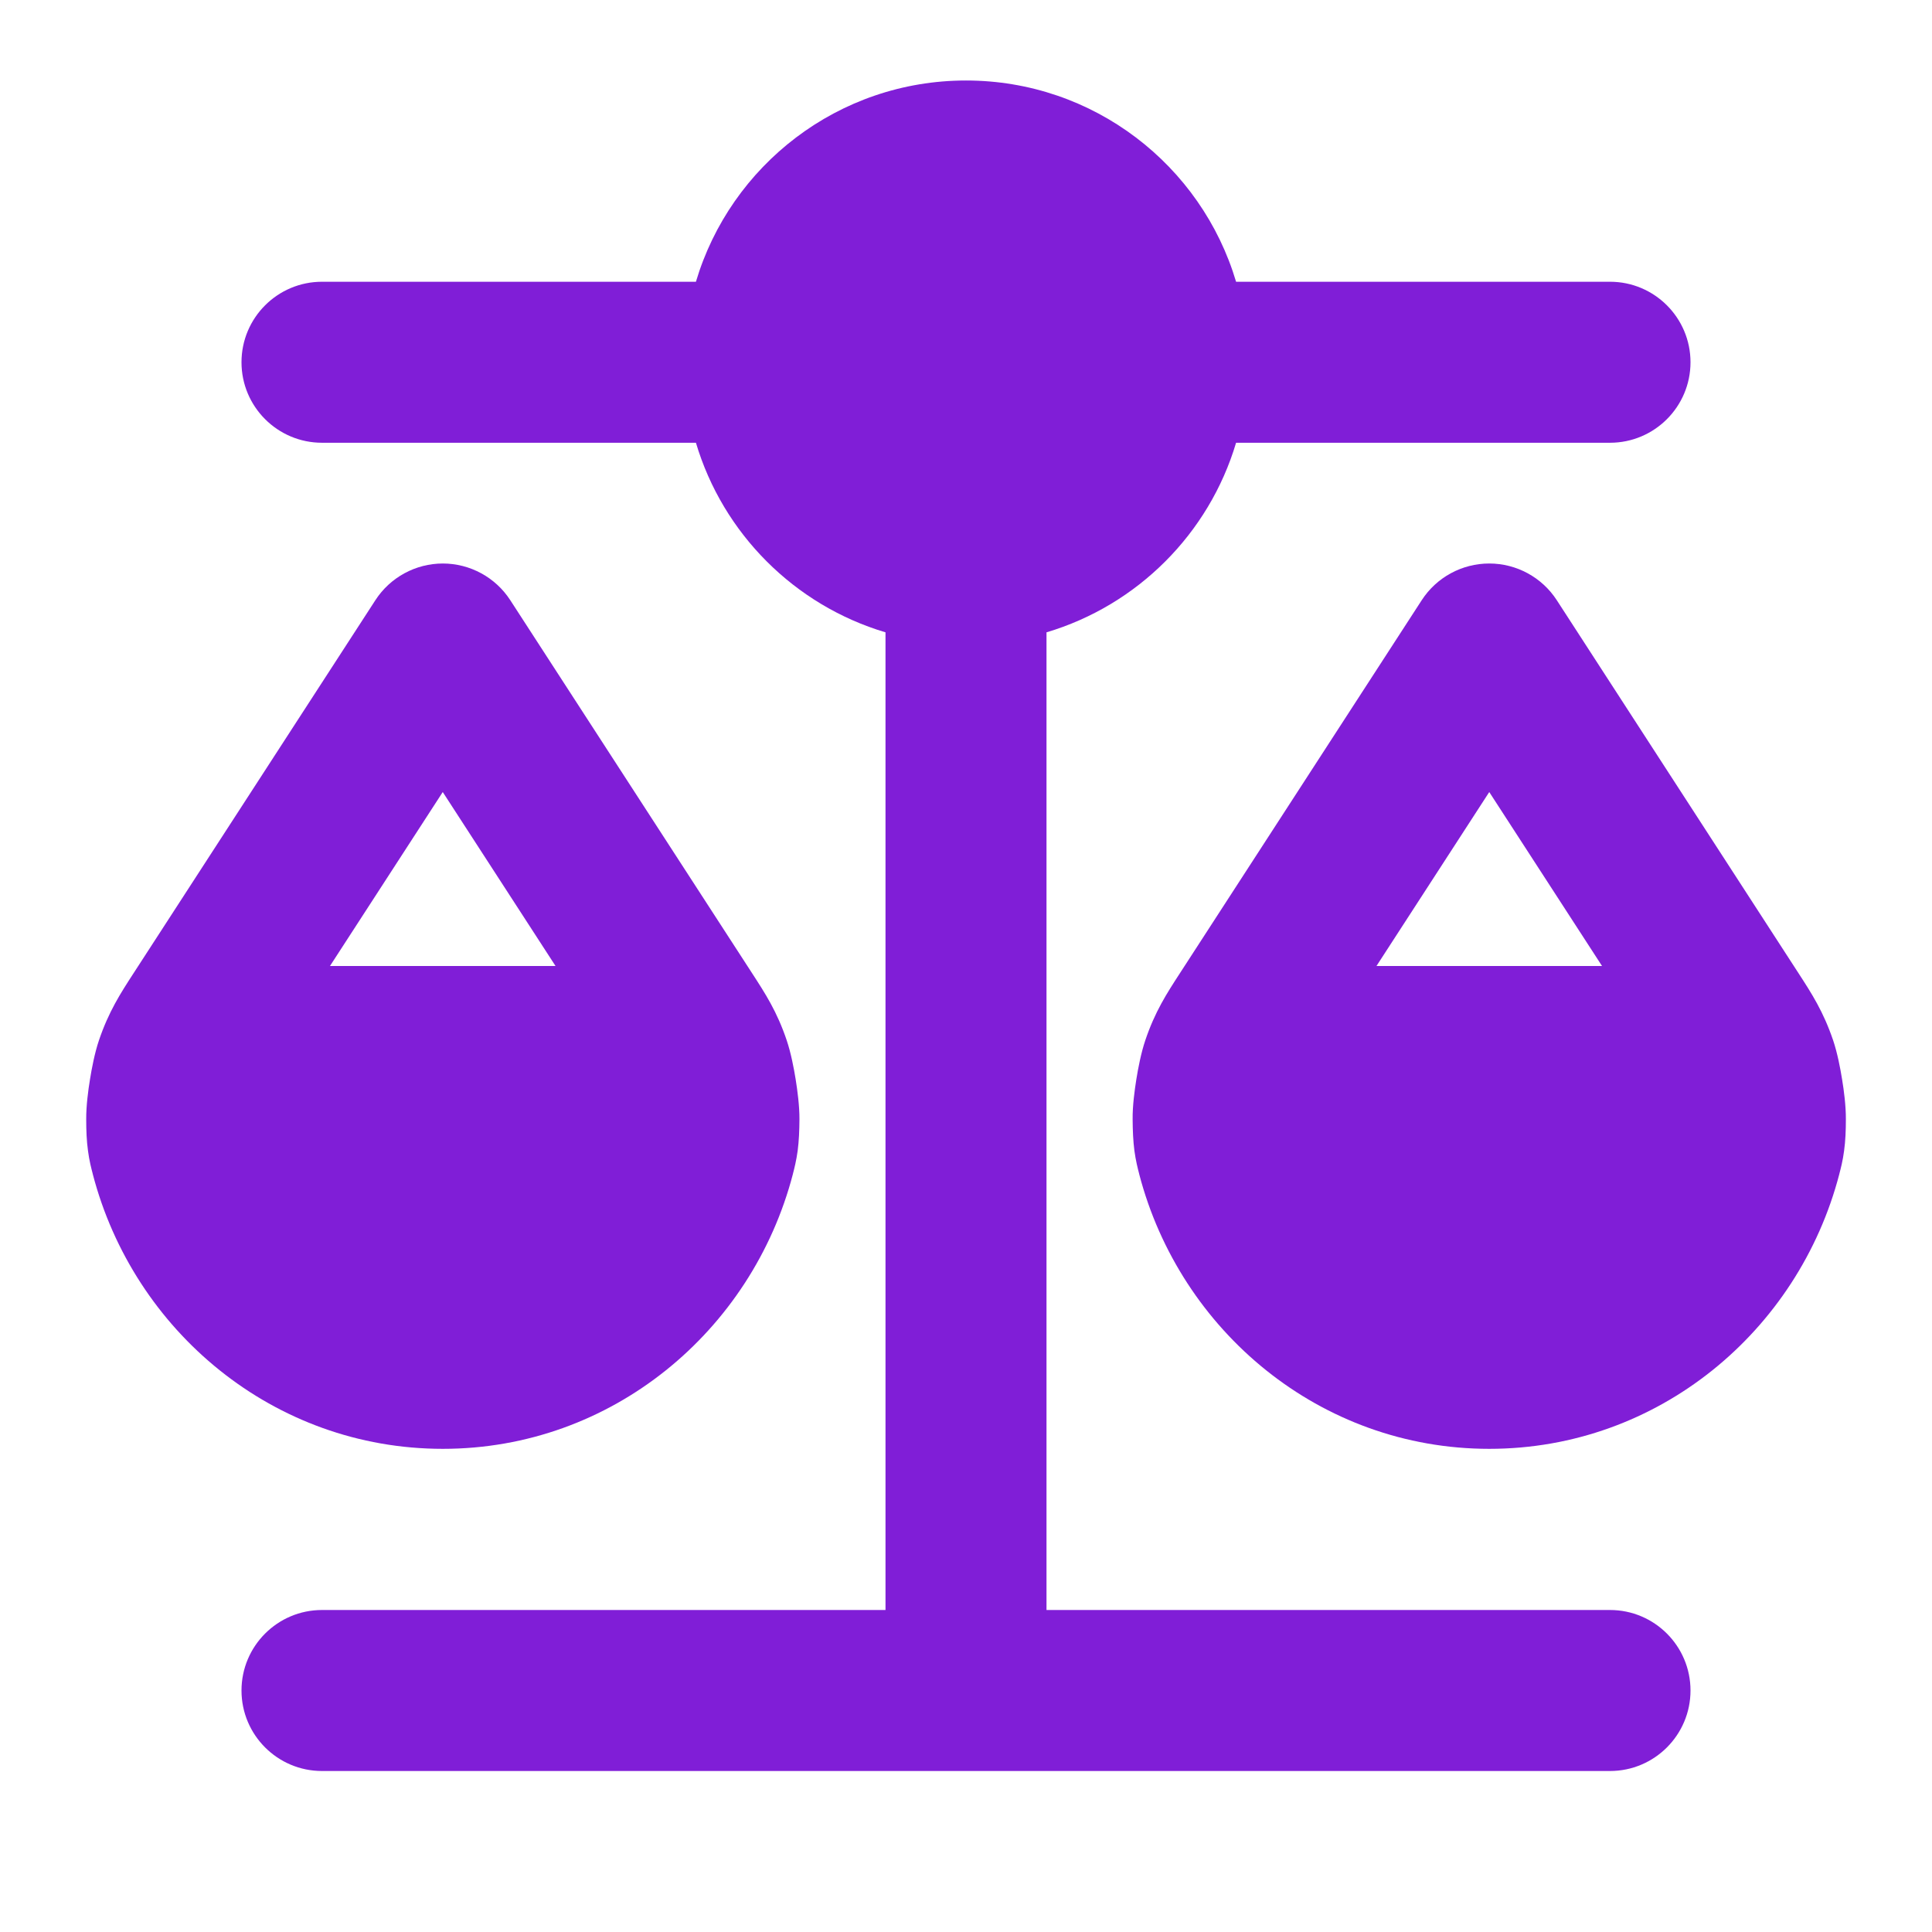 <svg fill="none" height="24" viewBox="0 0 24 24" width="24" xmlns="http://www.w3.org/2000/svg"><g fill="#801ed7"><path d="m8.645 5.5-4.645 0c-.552 0-1-.448-1-1 0-.552.448-1 1-1l4.645-0c.43-1.446 1.77-2.5 3.355-2.5s2.925 1.054 3.355 2.5h4.645c.552 0 1 .448 1 1 0 .552-.448 1-1 1h-4.645c-.336 1.129-1.226 2.019-2.355 2.355v12.145h7c.552 0 1 .448 1 1s-.448 1-1 1h-16c-.552 0-1-.448-1-1s.448-1 1-1h7v-12.145c-1.129-.336-2.019-1.226-2.355-2.355z"/><g clip-rule="evenodd" fill-rule="evenodd"><path d="m5.5 7c.339 0 .655.172.839.456l3.004 4.634c.163.251.31.477.43.834.052.154.089.347.111.484.022.138.048.332.047.495-.001.142-.006.268-.022.392-.017.124-.042.222-.058.283l-.002.009c-.508 1.946-2.247 3.411-4.348 3.411-2.101 0-3.84-1.464-4.348-3.411l-.002-.009c-.016-.061-.042-.159-.058-.283-.017-.124-.022-.251-.022-.392-.001-.163.024-.357.047-.495.022-.138.059-.33.111-.484.121-.357.267-.583.43-.834l3.004-4.634c.184-.284.5-.456.839-.456zm0 2.839-1.401 2.161h2.802z"/><path d="m19.339 7.456c-.184-.284-.5-.456-.839-.456-.339 0-.655.172-.839.456l-3.004 4.634c-.163.251-.31.477-.43.834-.052.154-.089.347-.111.484-.022.138-.048.332-.046.495.001.142.006.268.022.392.017.124.042.222.058.283l.002.009c.508 1.946 2.247 3.411 4.348 3.411s3.84-1.464 4.348-3.411l.002-.009c.016-.061.042-.159.058-.283.017-.124.022-.251.022-.392.001-.163-.024-.357-.047-.495-.022-.138-.059-.33-.111-.484-.121-.357-.267-.583-.43-.834zm-2.24 4.544 1.401-2.161 1.401 2.161z"/></g></g></svg>